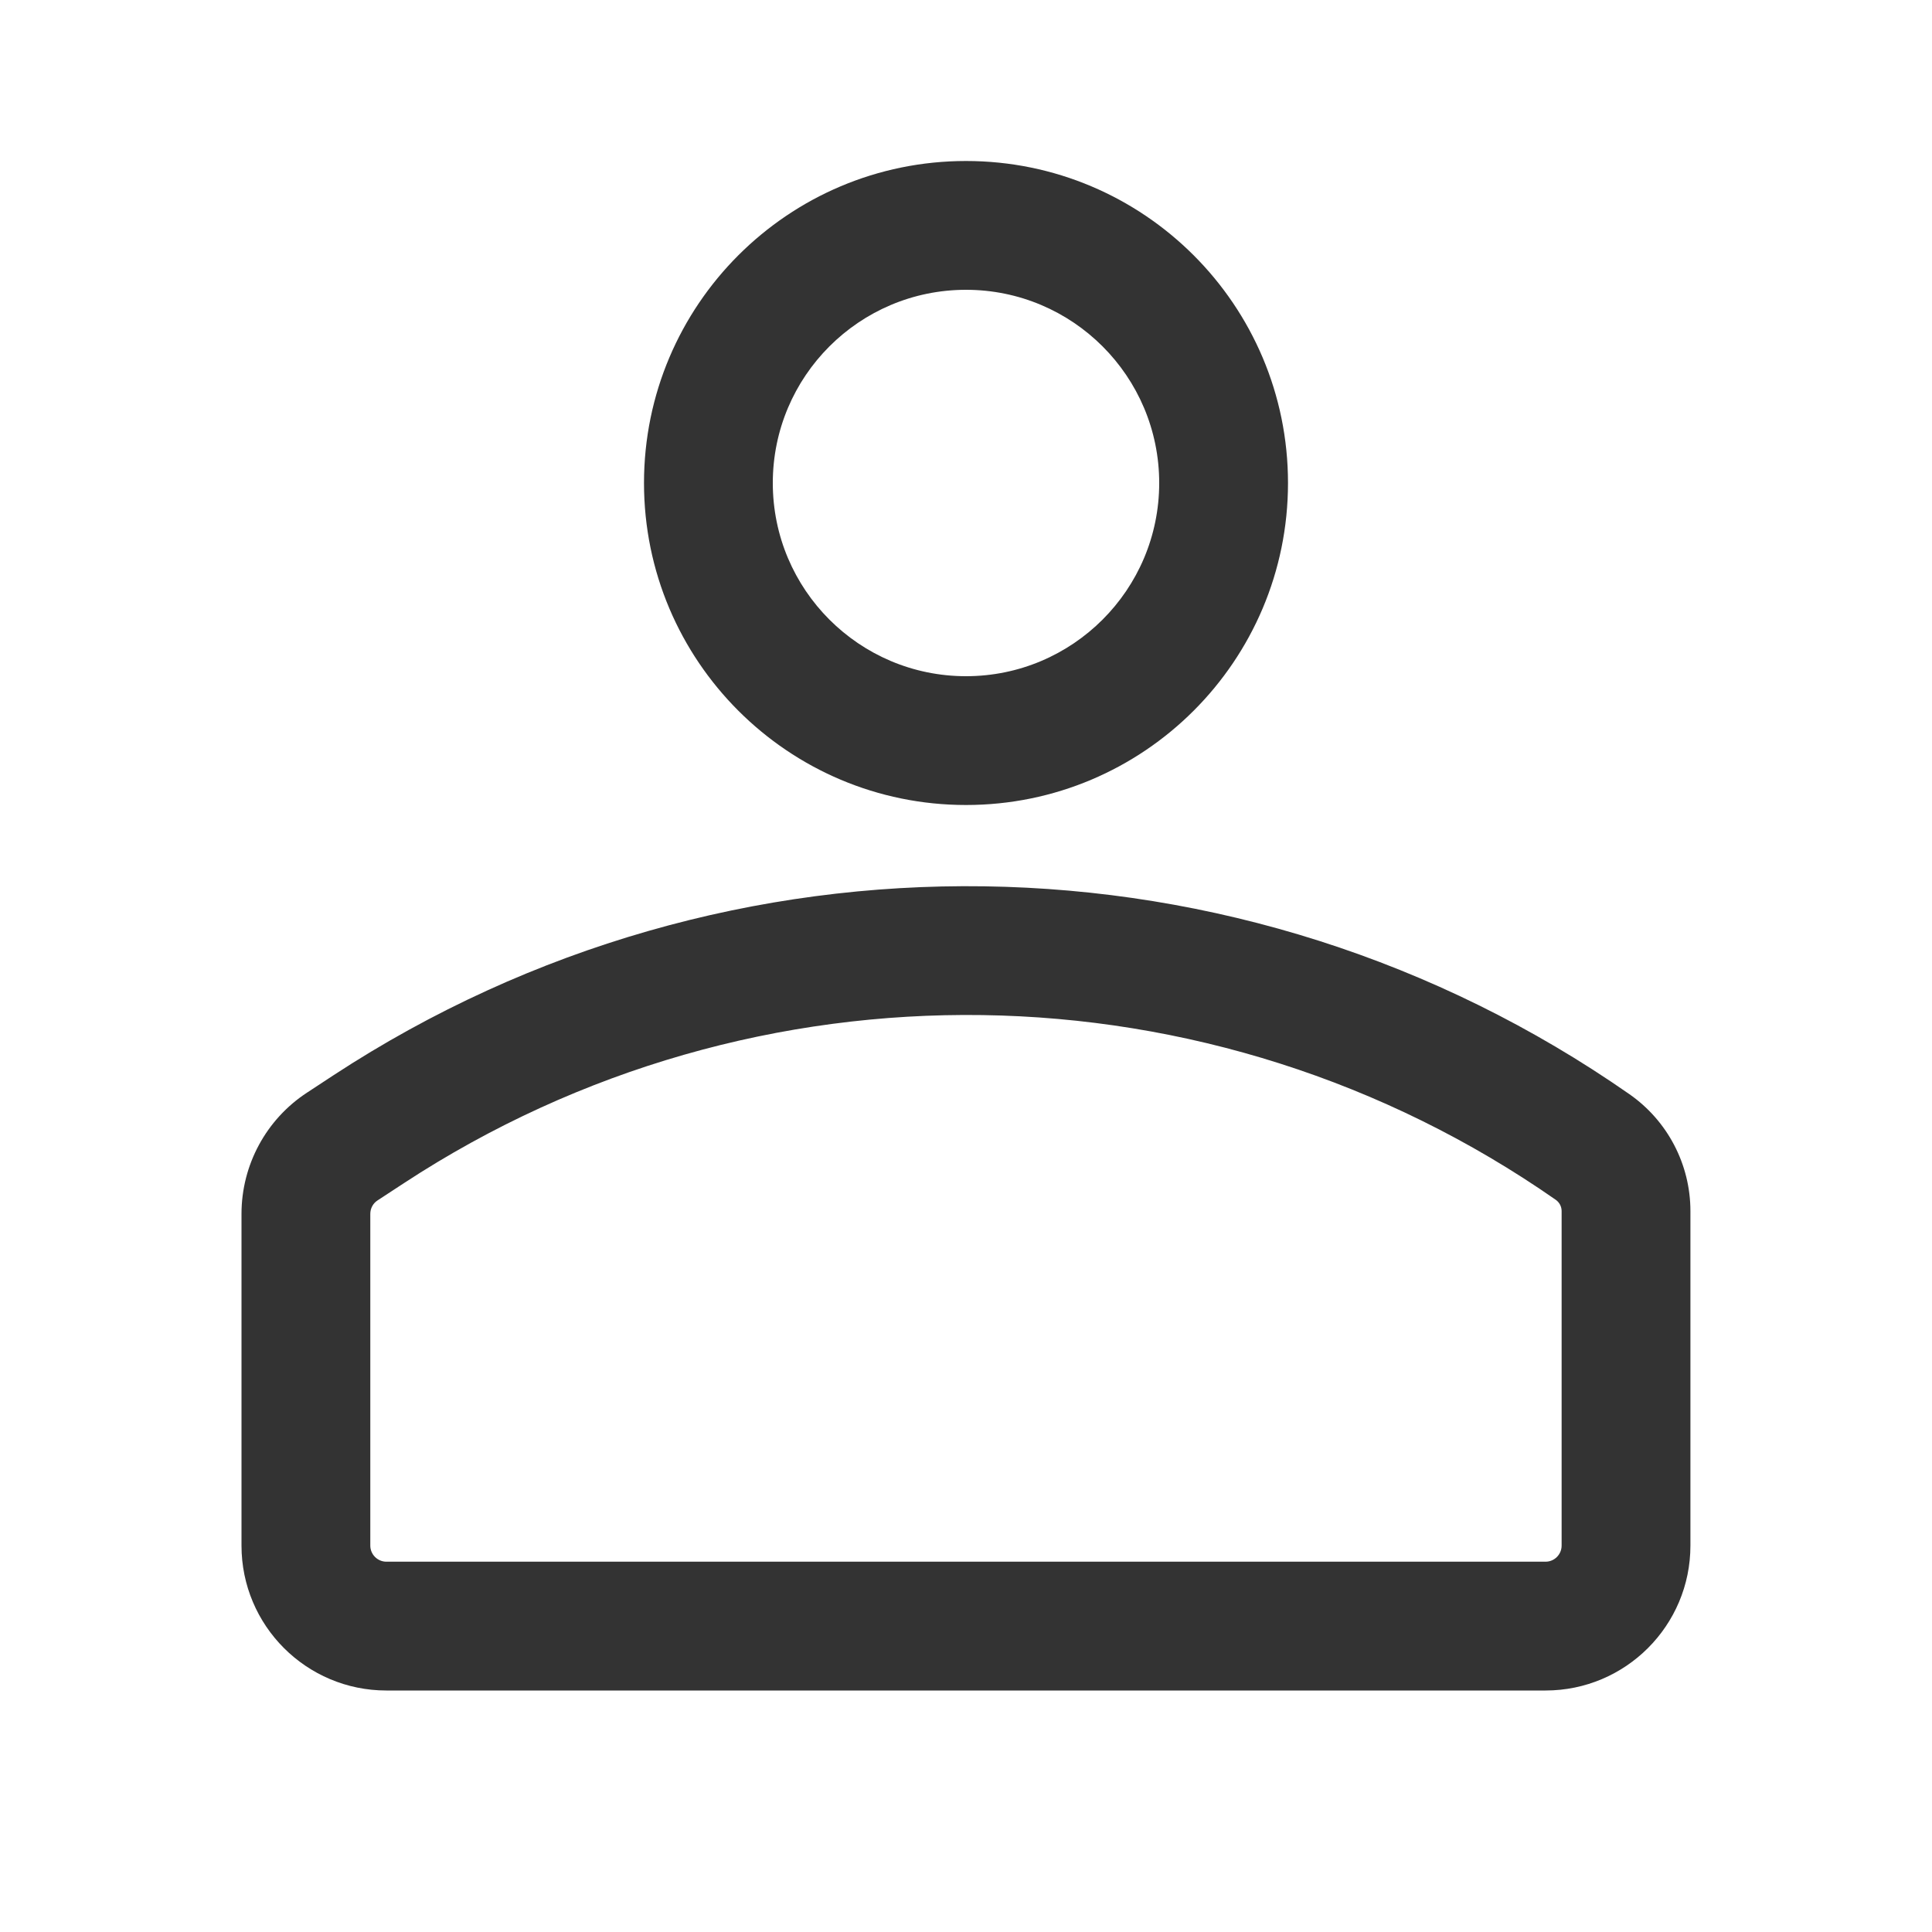 <svg width="24" height="24" viewBox="0 0 24 24" fill="none" xmlns="http://www.w3.org/2000/svg">
<path fill-rule="evenodd" clip-rule="evenodd" d="M9.6 6C9.6 4.675 10.675 3.6 12 3.6C13.325 3.6 14.4 4.675 14.4 6C14.4 7.325 13.325 8.4 12 8.4C10.675 8.4 9.6 7.325 9.6 6ZM12 2C9.791 2 8 3.791 8 6C8 8.209 9.791 10 12 10C14.209 10 16 8.209 16 6C16 3.791 14.209 2 12 2ZM20.242 13.593C15.427 10.235 9.054 10.142 4.143 13.357L3.814 13.573C3.306 13.905 3 14.472 3 15.079V19.2C3 20.194 3.806 21 4.8 21H19.199C20.193 21 20.999 20.194 20.999 19.2V15.044C20.999 14.466 20.716 13.924 20.242 13.593ZM5.02 14.696C9.384 11.838 15.048 11.921 19.327 14.905C19.372 14.937 19.399 14.989 19.399 15.044V19.2C19.399 19.31 19.31 19.4 19.199 19.4H4.8C4.69 19.4 4.6 19.31 4.6 19.2V15.079C4.6 15.011 4.634 14.948 4.69 14.912L5.02 14.696Z" fill="#333333"/>
</svg>
